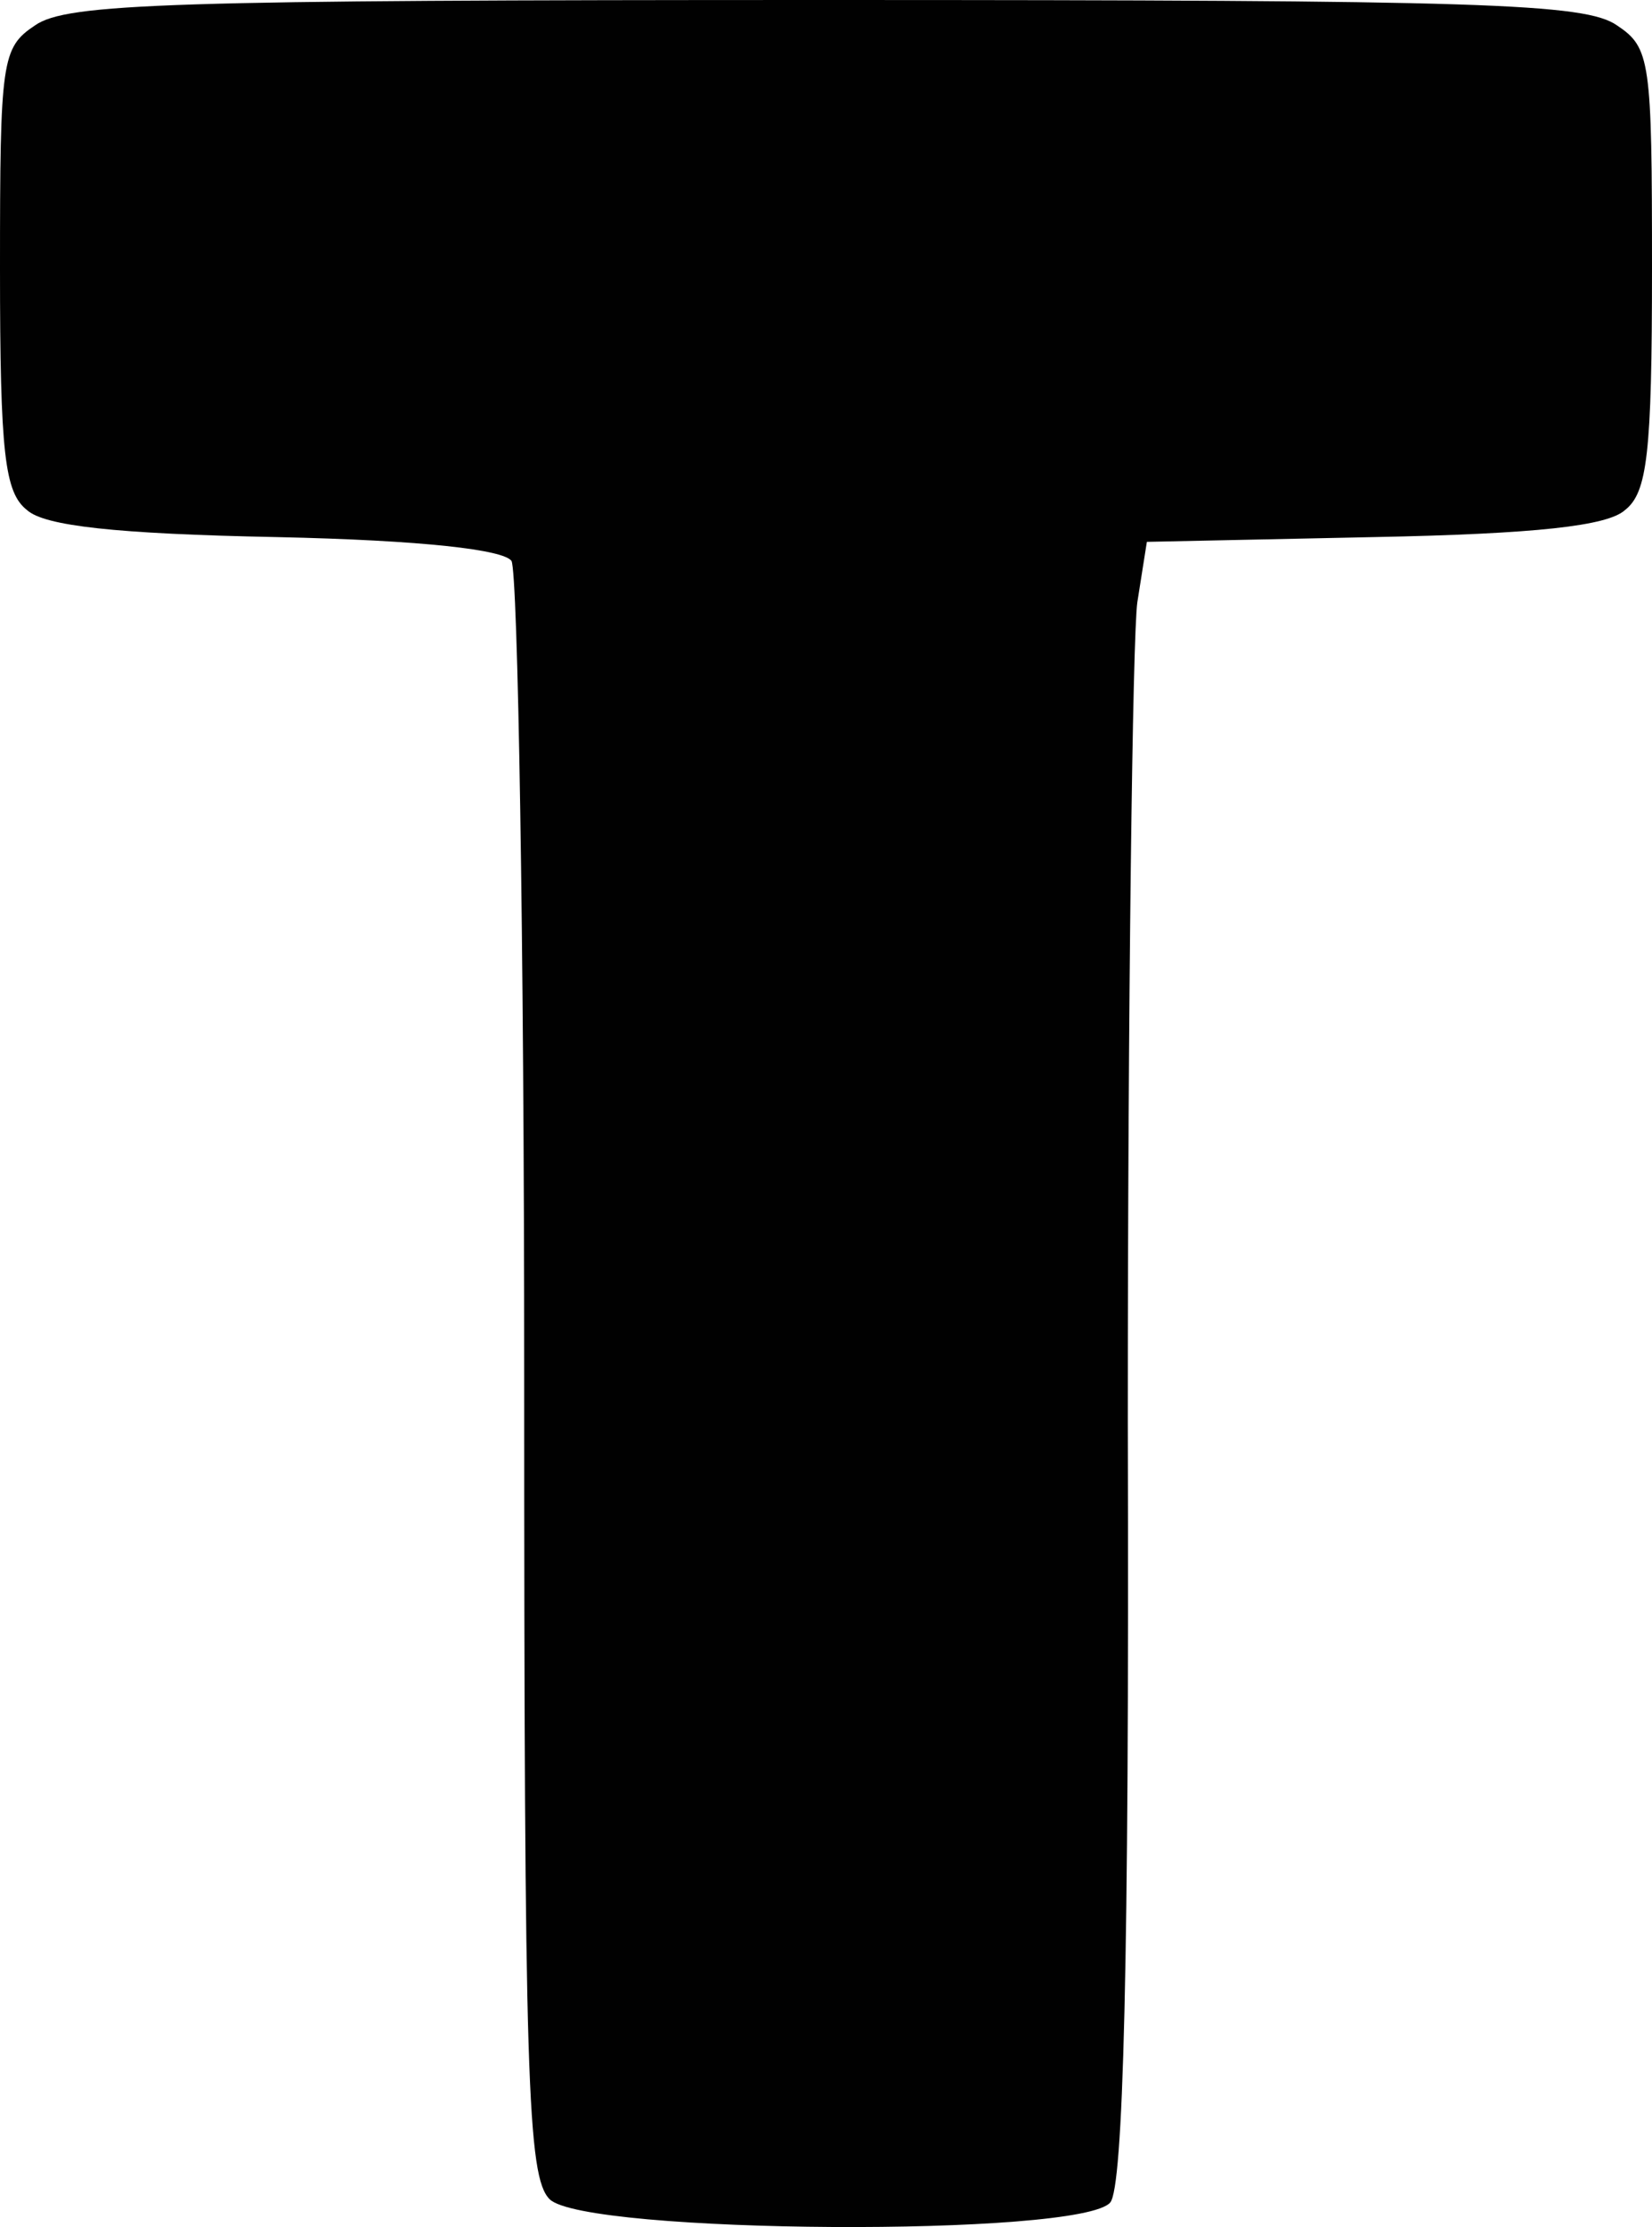 <?xml version="1.0" encoding="UTF-8"?>
<svg id="Layer_1" data-name="Layer 1" xmlns="http://www.w3.org/2000/svg" viewBox="0 0 104 140.15">
  <defs>
    <style>
      .cls-1 {
        fill: #010101;
      }
    </style>
  </defs>
  <path class="cls-1" d="m2.2,1.6C.1,3,0,3.8,0,16.9c0,11.7.3,14.1,1.7,15.2,1.1,1,5.6,1.5,15.7,1.7,9.3.2,14.3.8,14.8,1.5.4.7.8,23.8.8,51.4,0,44.2.2,50.3,1.6,51.7,2.2,2.2,33.5,2.4,35.3.2.8-1,1.2-14.6,1.1-49.1,0-26.3.3-49.5.6-51.6l.6-3.8,14.3-.3c10.2-.2,14.7-.7,15.8-1.7,1.4-1.1,1.7-3.5,1.7-15.2,0-13.1-.1-13.9-2.2-15.3-2-1.4-8.4-1.6-49.8-1.6S4.2.2,2.2,1.6Z"/>
</svg>